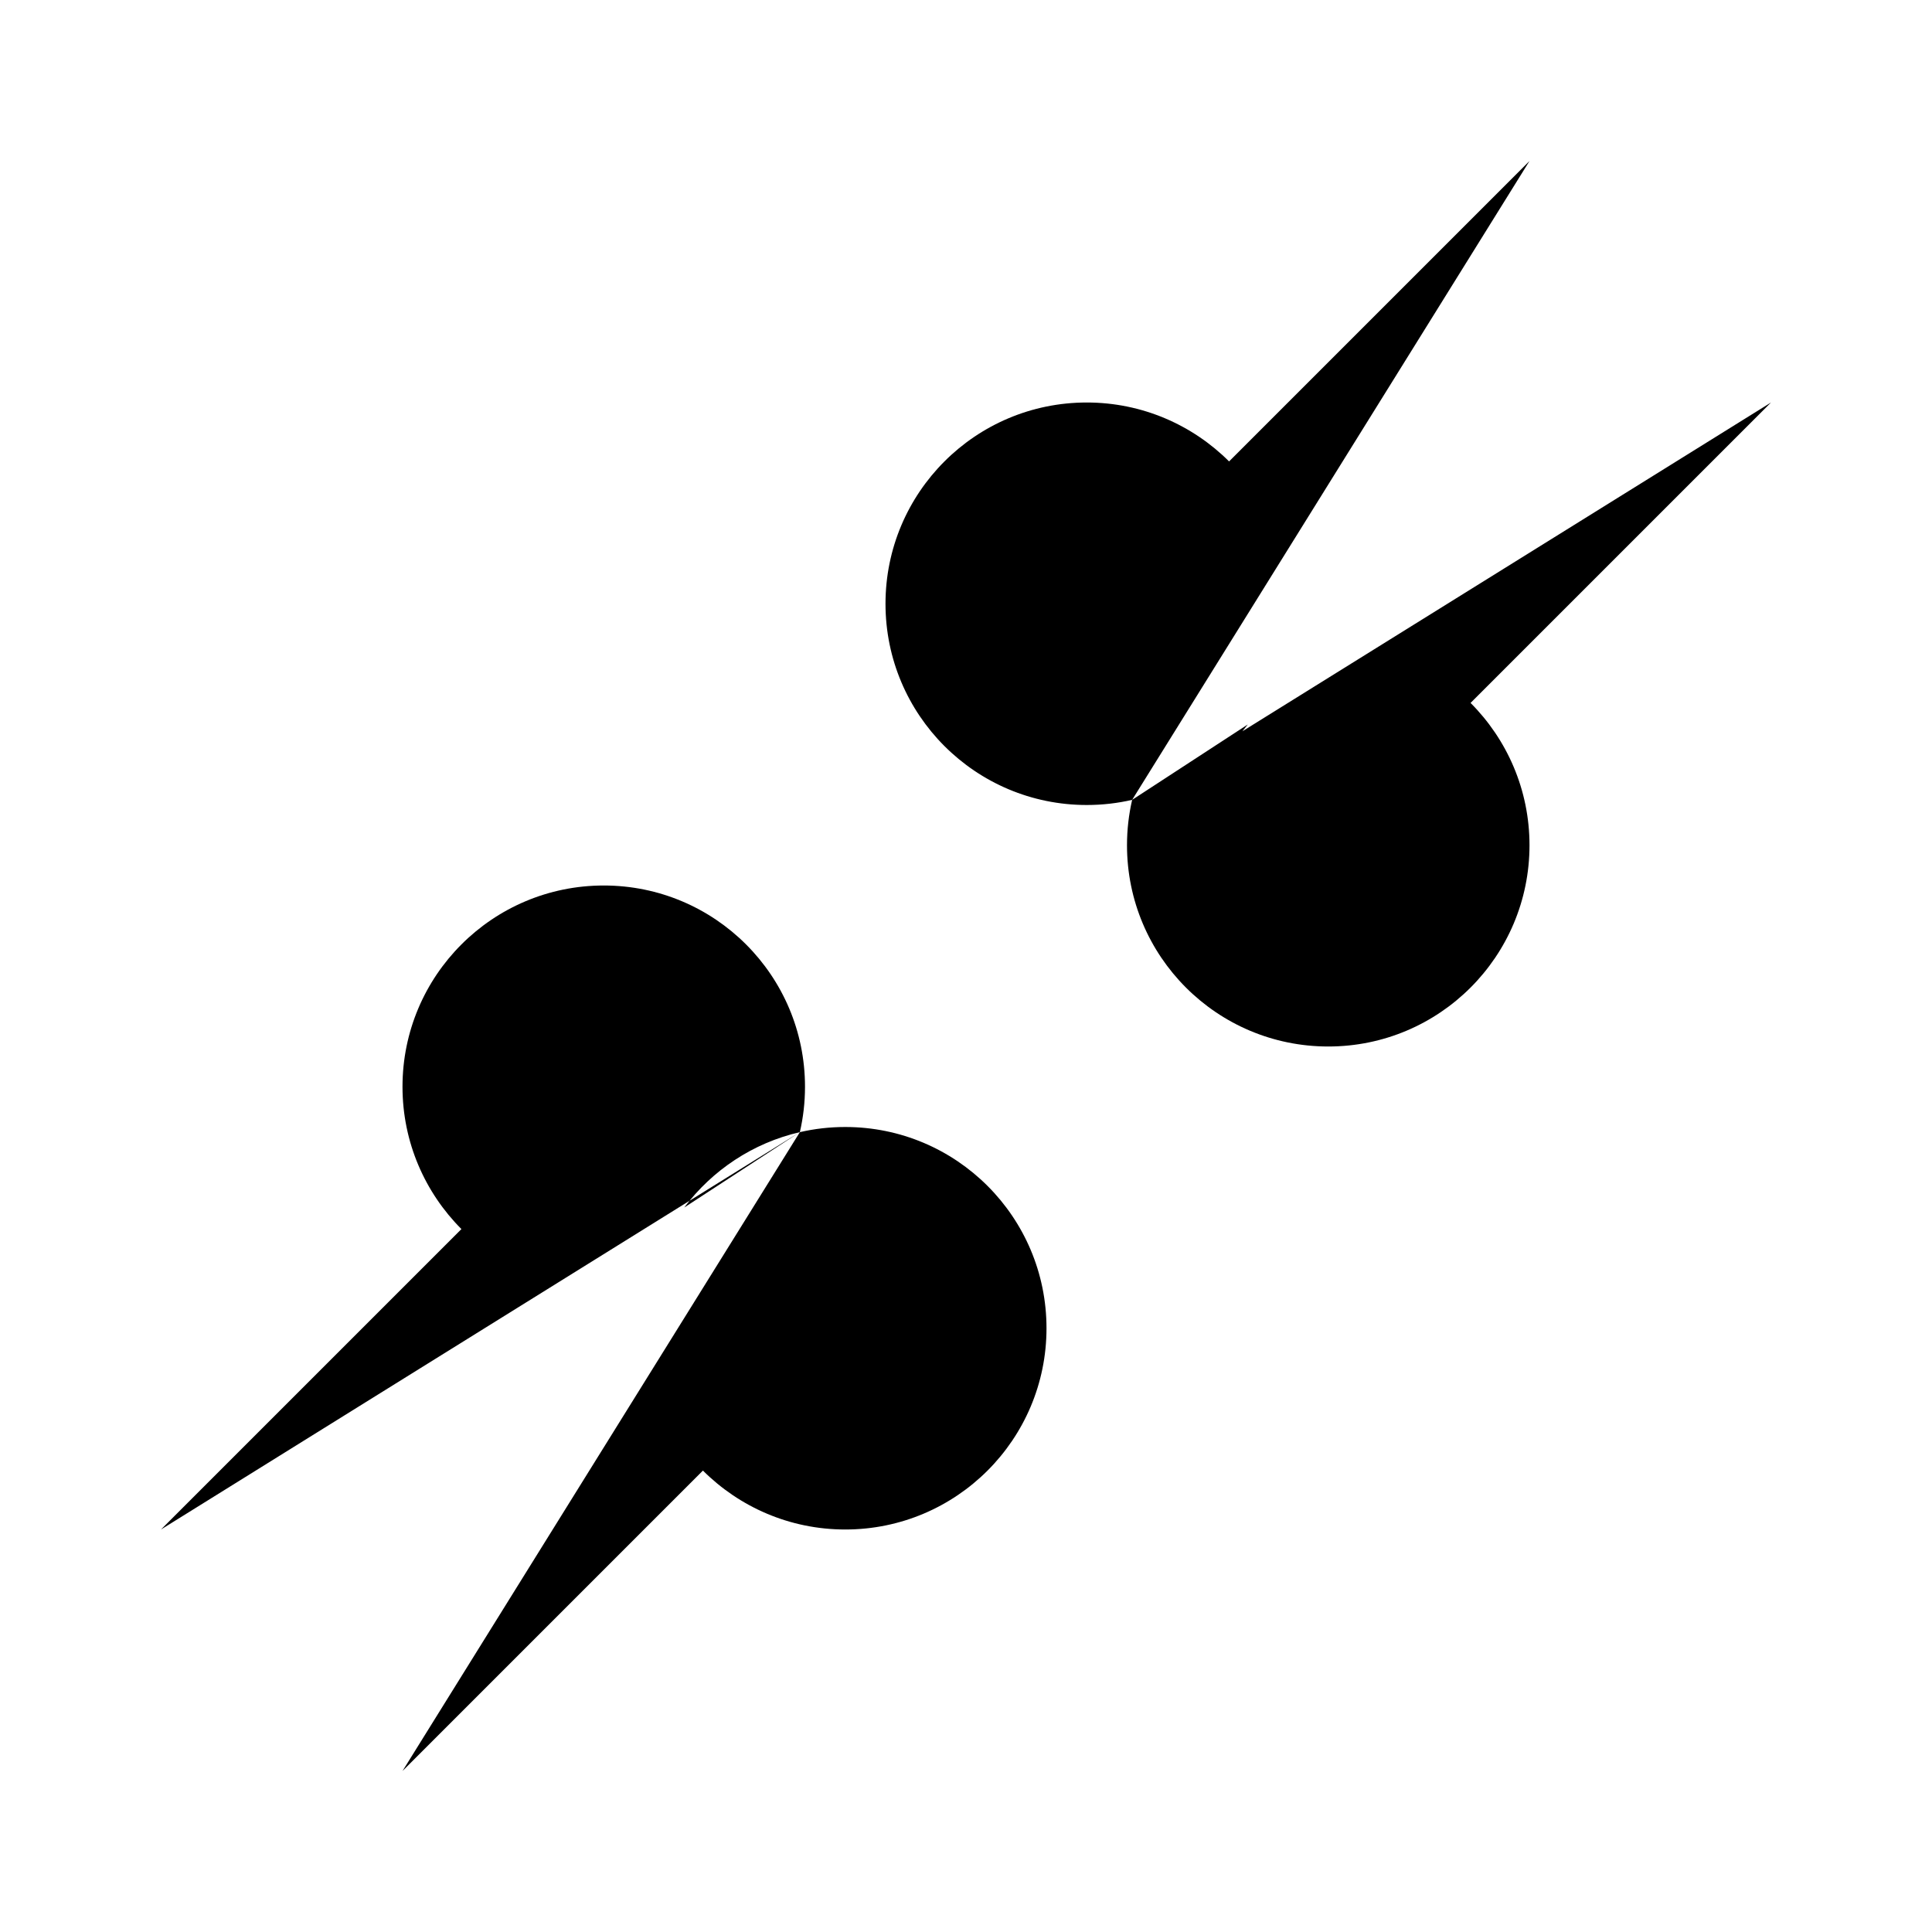 <svg viewBox="0 0 24 24" xmlns="http://www.w3.org/2000/svg"><path d="M15.992 17.983V19.981M17.993 15.984H19.994"/><path d="M7.986 5.992V3.993M5.985 7.99H3.984"/><path d="M15.5 9C15.152 9.463 14.647 9.802 14.064 9.936M19 2L15.268 5.732C14.815 5.28 14.19 5 13.5 5C12.119 5 11 6.119 11 7.5C11 8.881 12.119 10 13.5 10C13.694 10 13.883 9.978 14.064 9.936M22 5L18.268 8.732C18.72 9.185 19 9.81 19 10.5C19 11.881 17.881 13 16.5 13C15.119 13 14 11.881 14 10.5C14 10.306 14.022 10.117 14.064 9.936"/><path d="M5 22L8.732 18.268C9.185 18.72 9.81 19 10.5 19C11.881 19 13 17.881 13 16.5C13 15.119 11.881 14 10.5 14C10.306 14 10.117 14.022 9.936 14.064M2 19L5.732 15.268C5.28 14.815 5 14.19 5 13.5C5 12.119 6.119 11 7.5 11C8.881 11 10 12.119 10 13.5C10 13.694 9.978 13.883 9.936 14.064M9.936 14.064C9.353 14.198 8.848 14.537 8.5 15"/></svg>